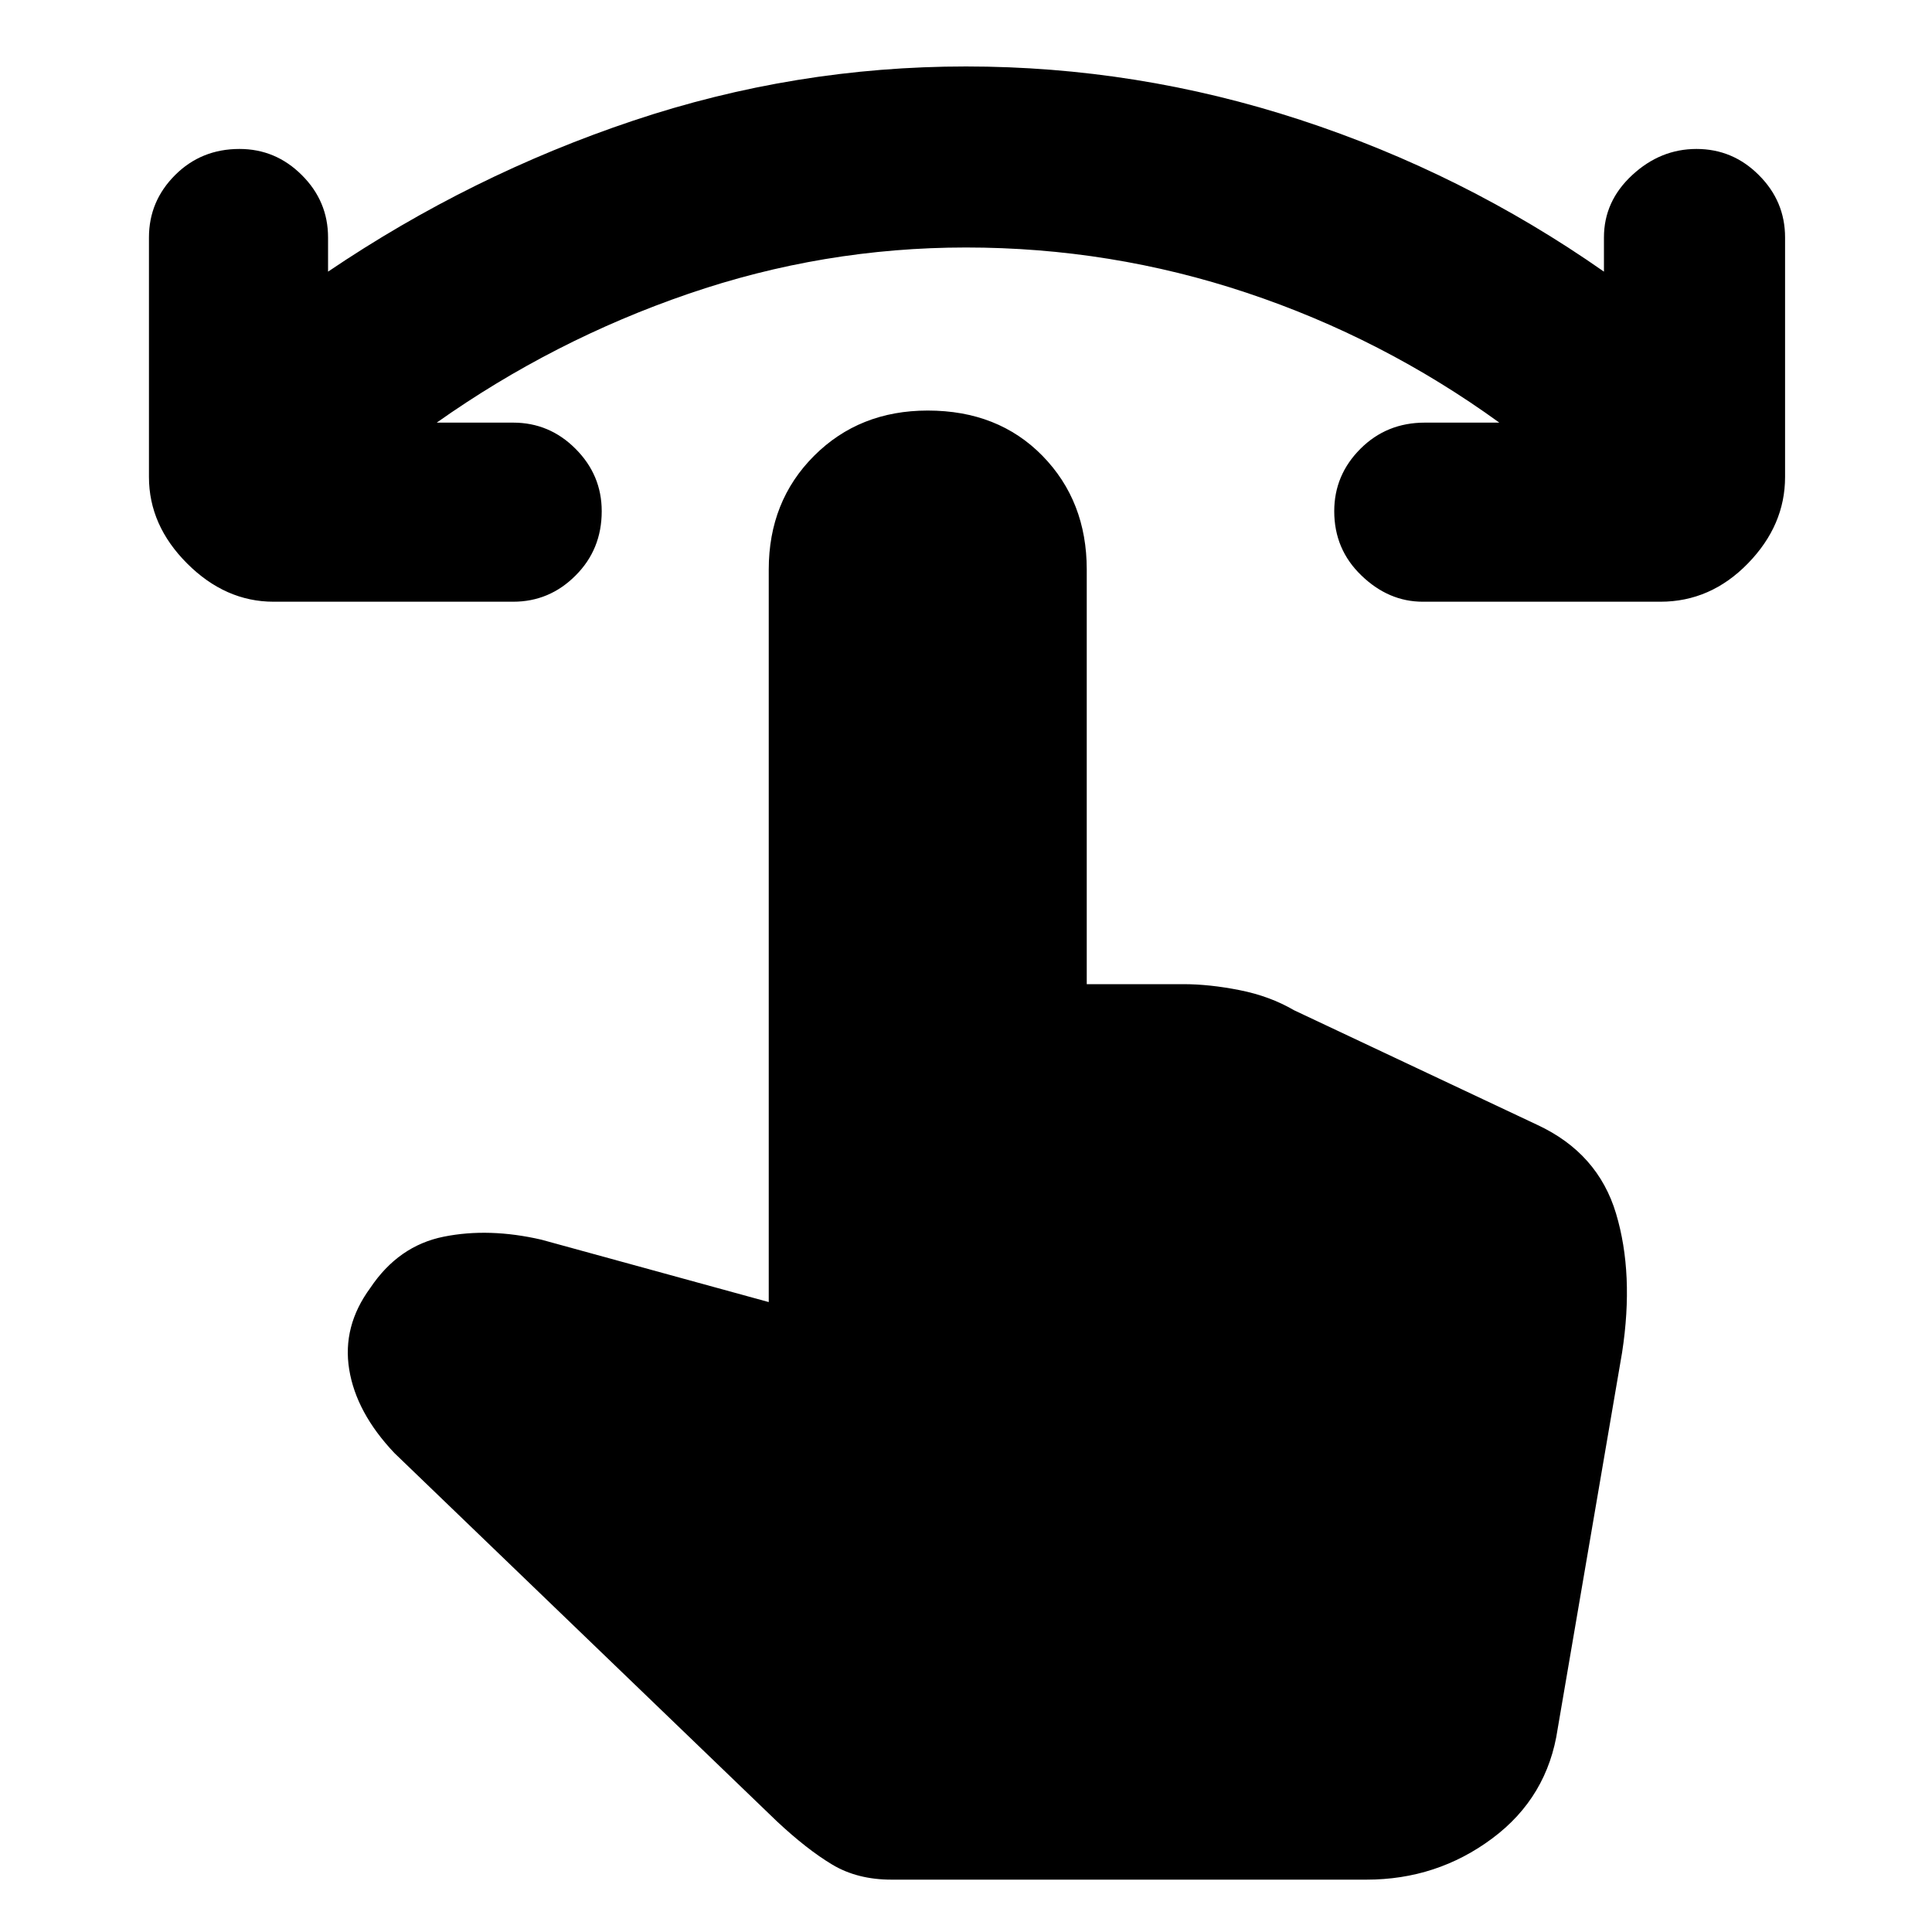 <svg xmlns="http://www.w3.org/2000/svg" height="20" width="20"><path d="M2.833 6.229q-.5 0-.896-.396-.395-.395-.395-.895v-2.48q0-.375.27-.645.271-.271.667-.271.375 0 .646.271.271.27.271.645v.354q1.479-1 3.156-1.562T10 .688q1.771 0 3.458.552 1.688.552 3.146 1.572v-.354q0-.375.292-.645.292-.271.666-.271.376 0 .646.271.271.27.271.645v2.48q0 .5-.385.895-.386.396-.906.396h-2.459q-.354 0-.635-.271-.282-.27-.282-.666 0-.375.271-.646t.667-.271h.771q-1.209-.875-2.615-1.344Q11.5 2.562 10 2.562q-1.479 0-2.875.48-1.396.479-2.604 1.333h.791q.376 0 .646.271.271.271.271.646 0 .396-.271.666-.27.271-.646.271Zm6.396 13.229q-.354 0-.614-.156-.261-.156-.573-.448l-3.959-3.812q-.395-.417-.468-.865-.073-.448.218-.844.292-.437.761-.531.468-.094 1.01.031l2.354.646V5.896q0-.708.469-1.177.469-.469 1.177-.469.729 0 1.188.469.458.469.458 1.177v4.292h1q.271 0 .583.062.313.062.563.208l2.521 1.188q.625.292.812.916.188.626.063 1.438l-.667 3.896q-.104.708-.677 1.135-.573.427-1.302.427Z"/></svg>